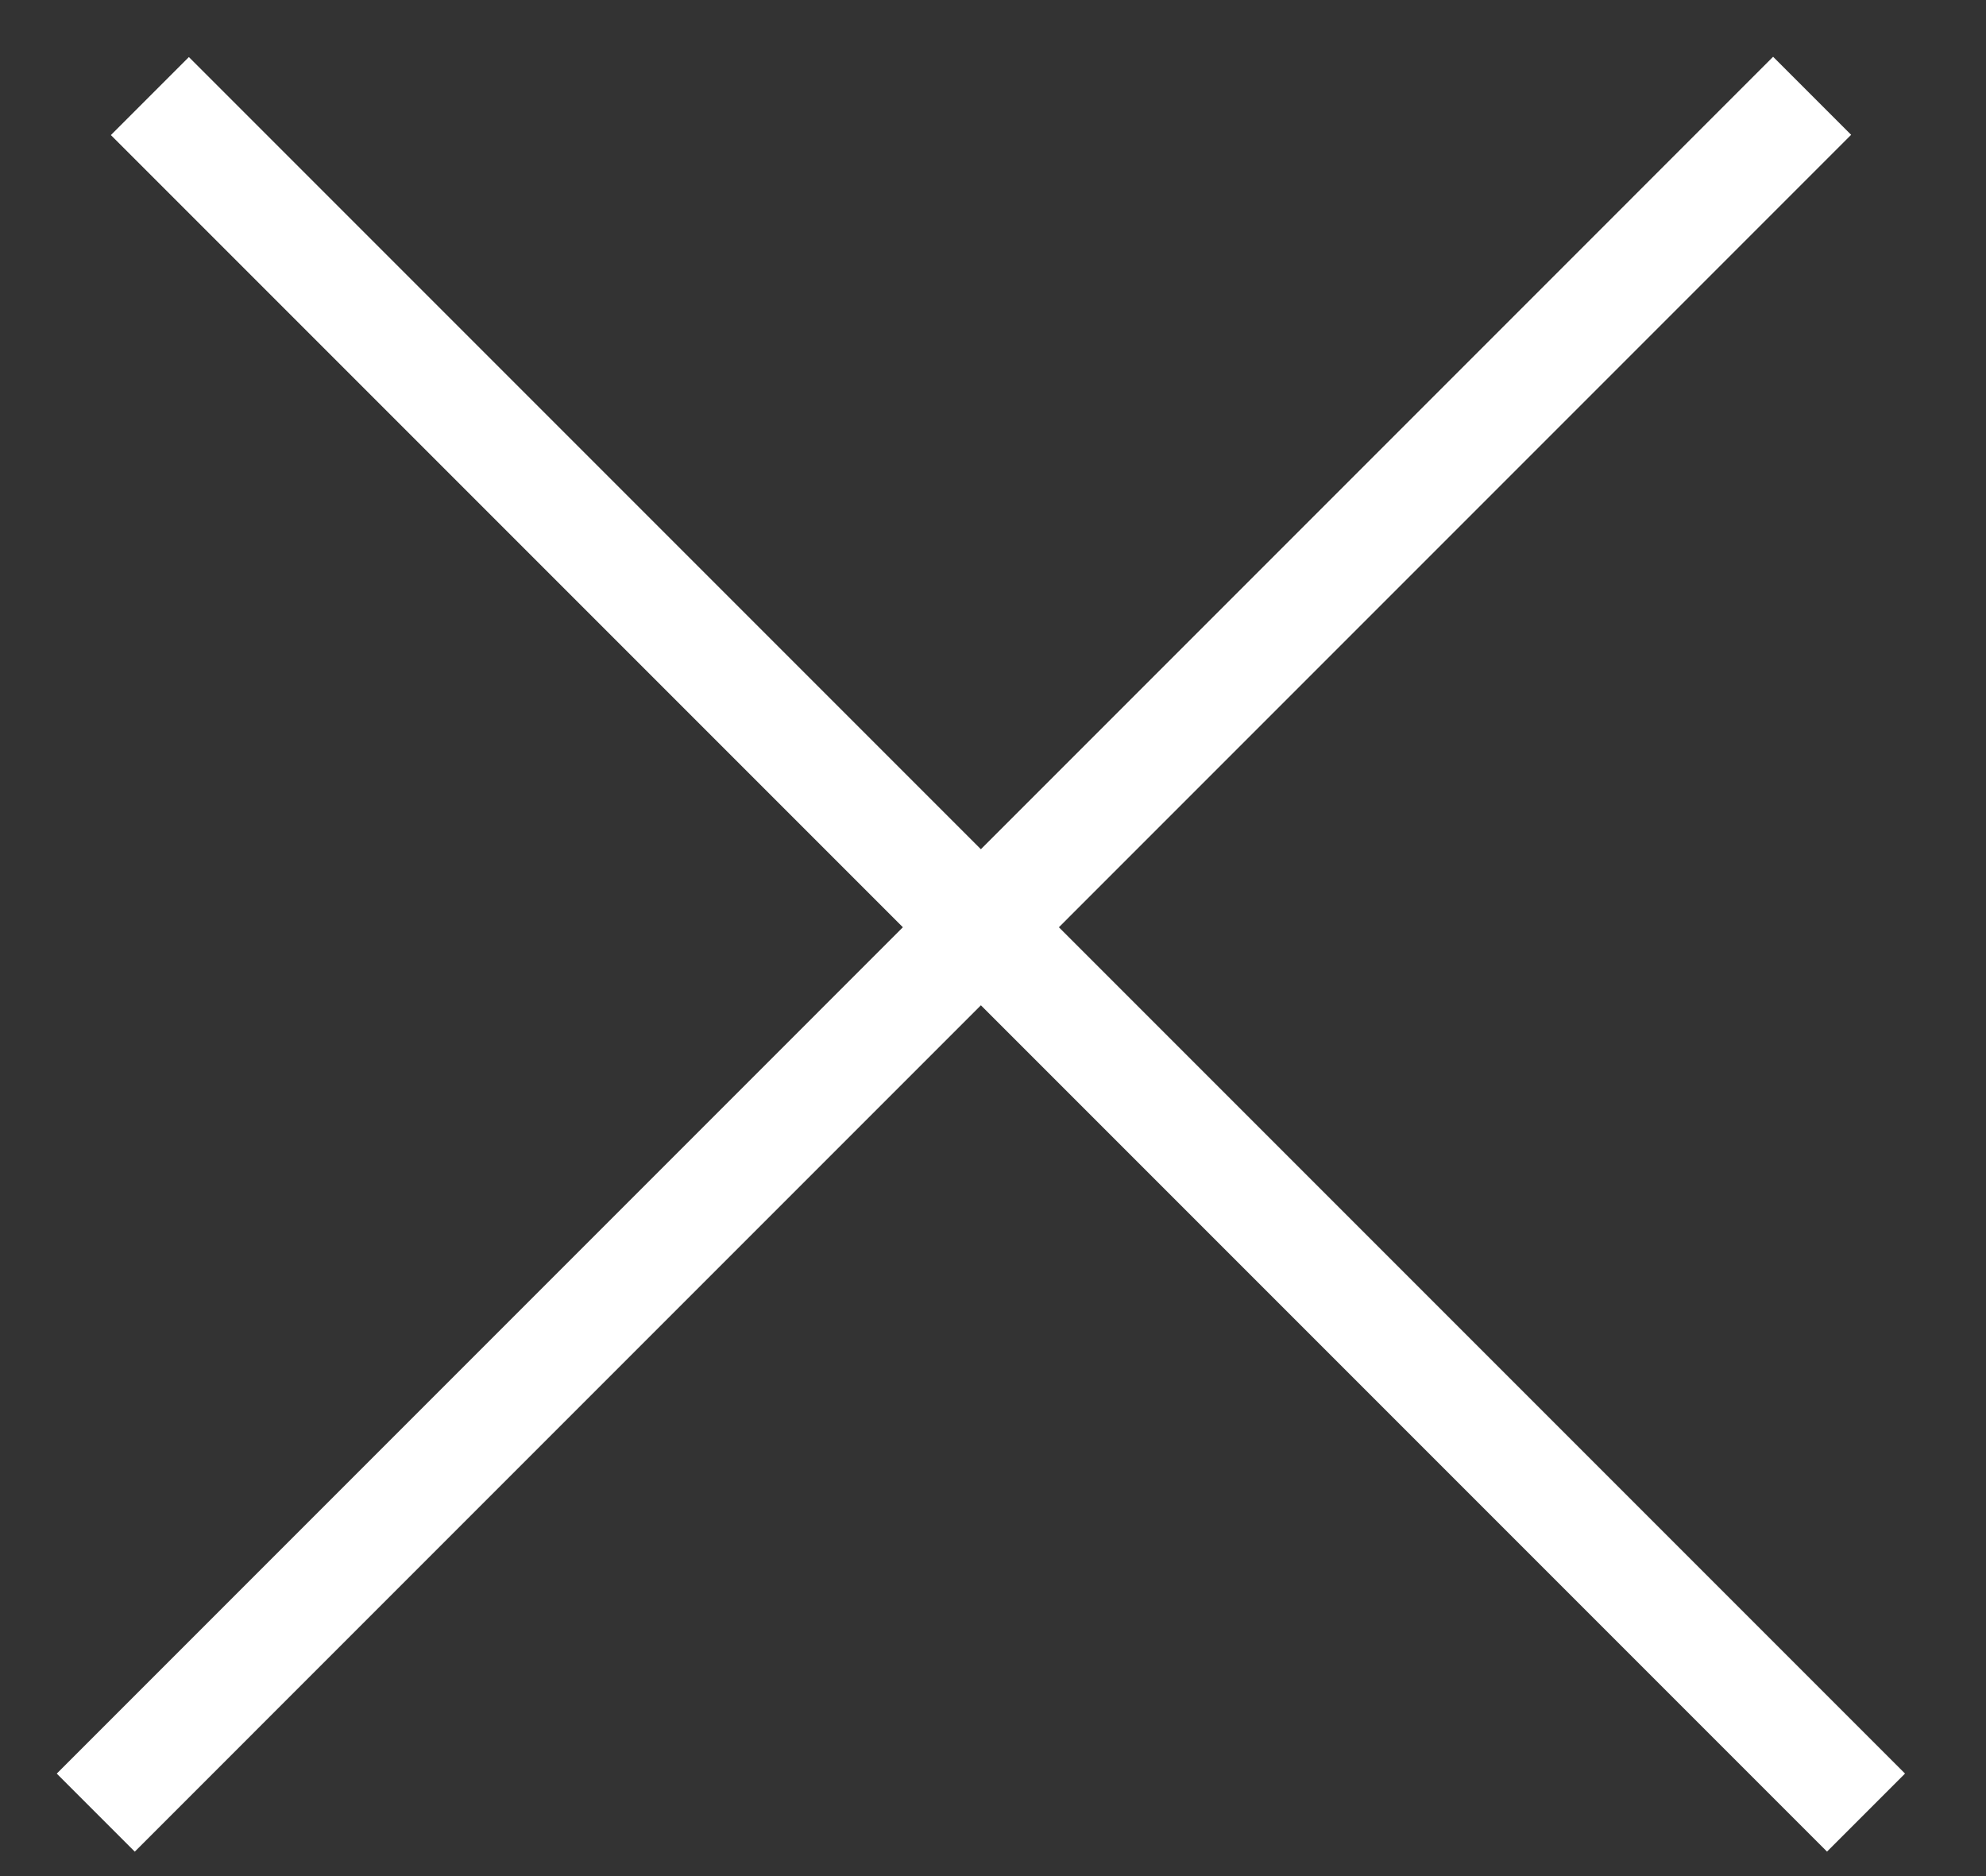 <svg width="18" height="17" viewBox="0 0 18 17" fill="none" xmlns="http://www.w3.org/2000/svg">
<rect x="0" y="0" width="18" height="17" fill="#333333" stroke="none"/>
<line x1="0.868" y1="16.425" x2="16.424" y2="0.868" stroke="white"/>
<line y1="-0.5" x2="22" y2="-0.5" transform="matrix(-0.707 -0.707 -0.707 0.707 16.559 16.778)" stroke="white"/>
</svg>
